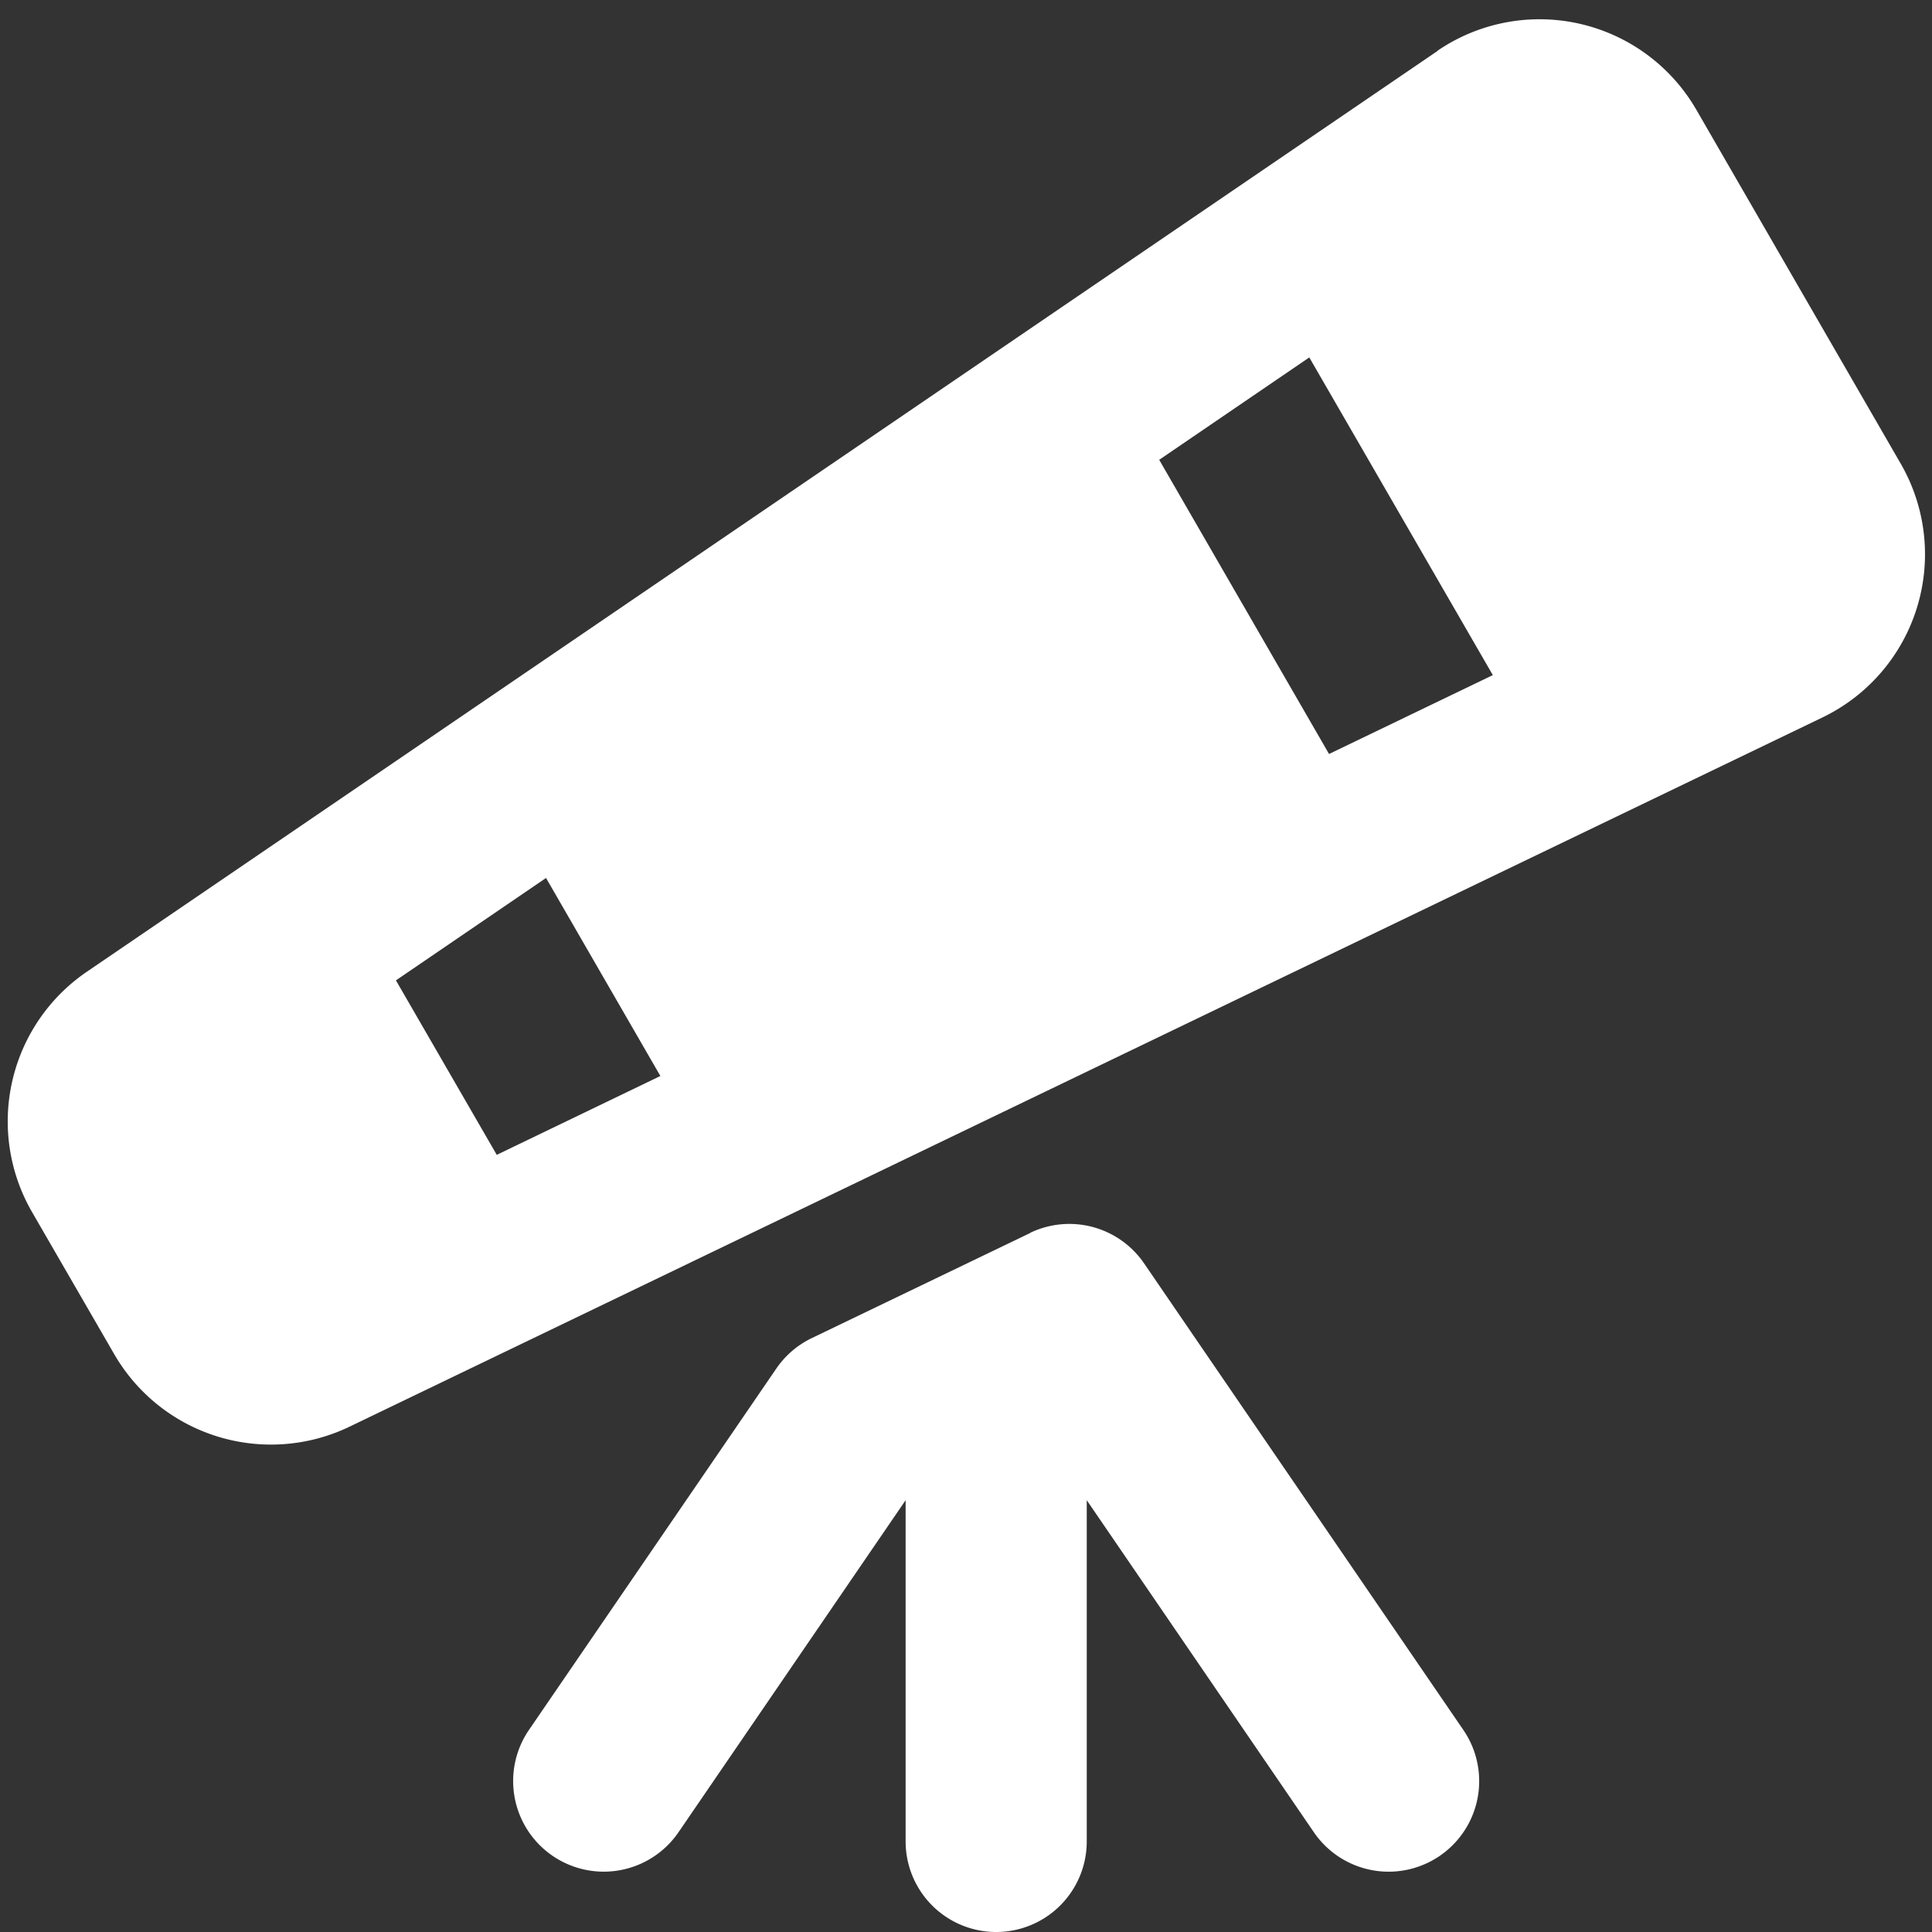 <!--
  - Copyright ©2023 @Ewsgit and YourDash contributors.
  - YourDash is licensed under the MIT License. (https://ewsgit.mit-license.org)
  -->

<svg xmlns="http://www.w3.org/2000/svg" width="16" height="16" viewBox="0 0 16 16">
  <rect x="0" y="0" width="16" height="16" fill="#333333" stroke="none"/>
  <path fill-rule="evenodd" fill="#ffffff"
    d="M8.531 10.21a.75.75 0 01.944.253l2.644 3.864a.75.75 0 11-1.238.847L9 12.424v2.826a.75.75 0 01-1.5 0v-2.826l-1.881 2.75a.75.75 0 01-1.238-.848l2.048-2.992a.75.75 0 01.293-.252l1.81-.871zM11.905.42a1.5 1.5 0 012.144.49l1.692 2.93a1.5 1.5 0 01-.649 2.102L2.895 11.815a1.5 1.5 0 01-1.95-.602l-.68-1.176a1.5 1.5 0 01.455-1.99L11.905.422zM3.279 8.119l.835 1.445 1.355-.653-.947-1.64-1.243.848zm7.728-1.874L9.6 3.808l1.243-.848 1.52 2.631-1.356.653z" />
</svg>
